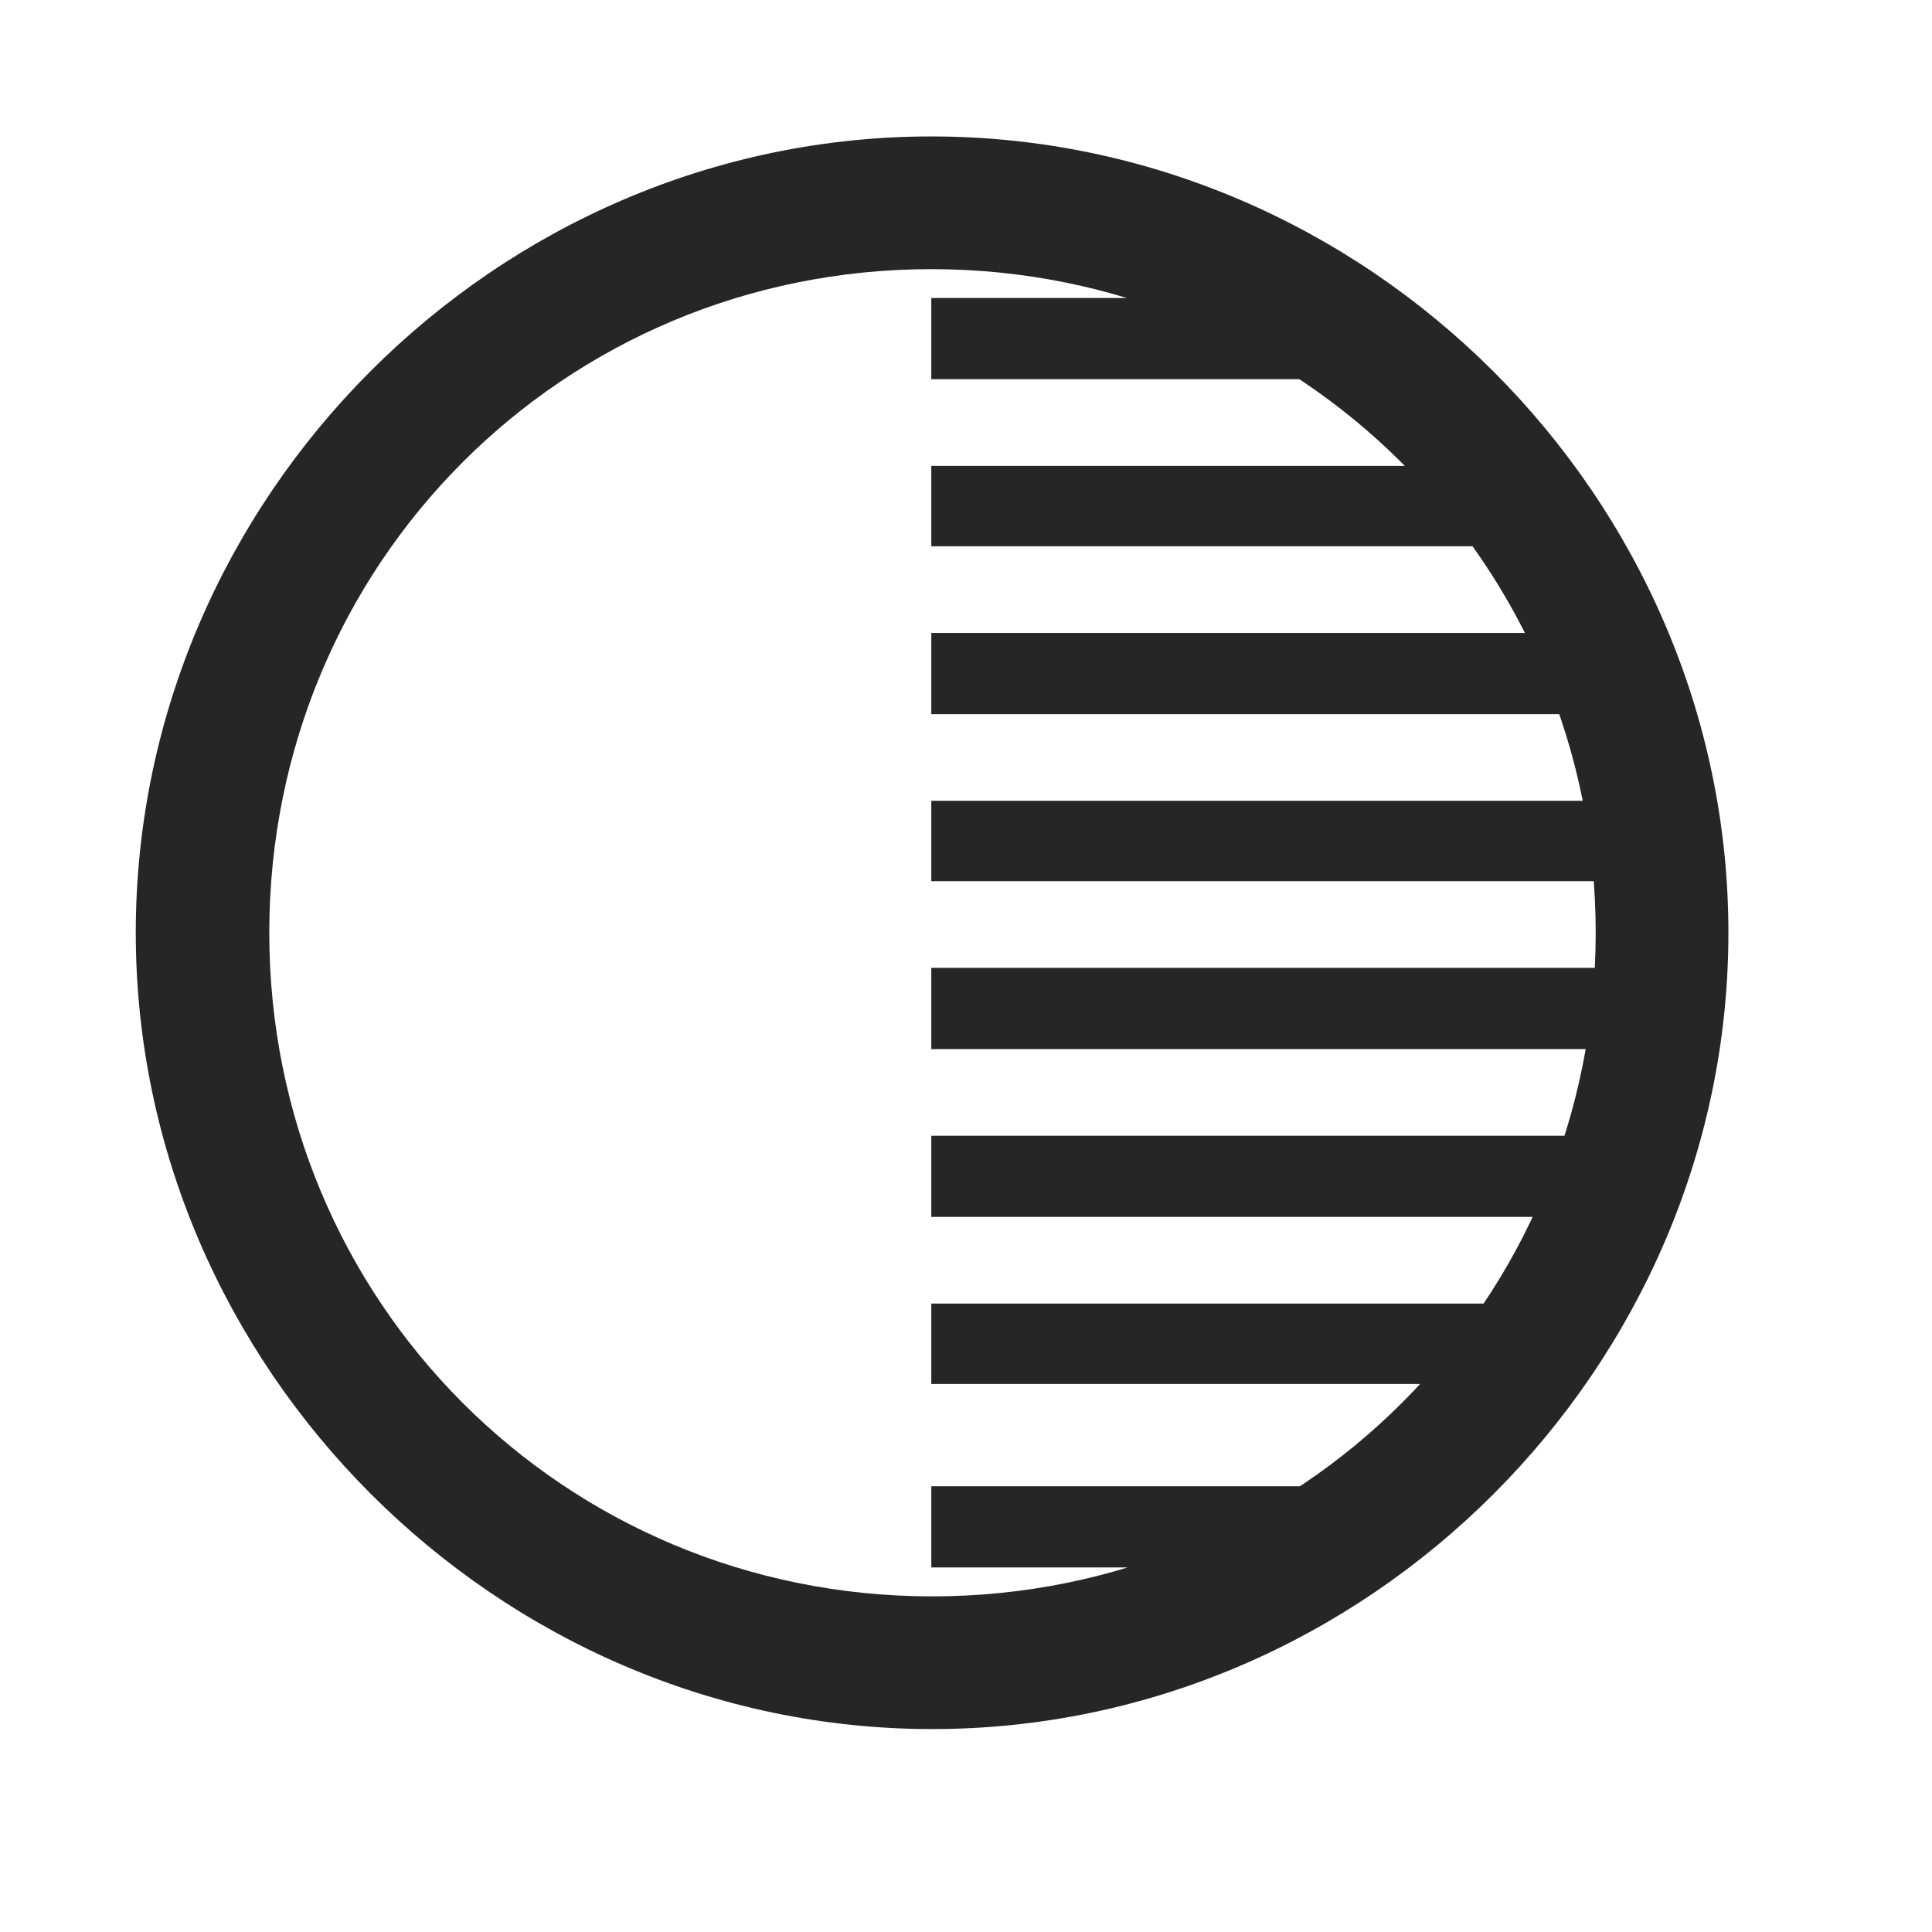 <svg width="29" height="29" viewBox="0 0 29 29" fill="currentColor" xmlns="http://www.w3.org/2000/svg">
<g clip-path="url(#clip0_2207_33994)">
<path d="M13.979 2.634V3.641H16.909C15.96 3.243 14.975 2.903 13.979 2.634ZM13.979 4.473V5.692H20.026C19.874 5.259 19.698 4.848 19.511 4.473H13.979ZM13.979 6.993V8.2H22.651C22.569 7.79 22.475 7.38 22.37 6.993H13.979ZM13.979 9.501V10.72H24.491C24.456 10.309 24.409 9.899 24.35 9.501H13.979ZM13.979 12.02V13.227H24.573C24.561 12.829 24.549 12.419 24.526 12.02H13.979ZM13.979 14.528V15.747H24.526C24.549 15.348 24.561 14.938 24.573 14.528H13.979ZM13.979 17.048V18.266H24.35C24.409 17.856 24.456 17.458 24.491 17.048H13.979ZM13.979 19.567V20.774H22.37C22.475 20.387 22.569 19.977 22.651 19.567H13.979ZM13.979 22.309V23.528H19.511C19.698 23.141 19.874 22.743 20.026 22.309H13.979ZM13.979 24.36V25.356C14.975 25.087 15.96 24.759 16.909 24.36H13.979ZM13.991 25.954C20.53 25.954 25.944 20.528 25.944 14.001C25.944 7.462 20.518 2.048 13.979 2.048C7.452 2.048 2.038 7.462 2.038 14.001C2.038 20.528 7.464 25.954 13.991 25.954ZM13.991 23.962C8.46 23.962 4.042 19.532 4.042 14.001C4.042 8.469 8.448 4.04 13.979 4.04C19.511 4.04 23.952 8.469 23.952 14.001C23.952 19.532 19.522 23.962 13.991 23.962Z" fill="currentColor" fill-opacity="0.85"/>
</g>
<defs>
<clipPath id="clip0_2207_33994">
<rect width="23.906" height="23.918" fill="currentColor" transform="translate(2.038 2.048)"/>
</clipPath>
</defs>
</svg>
